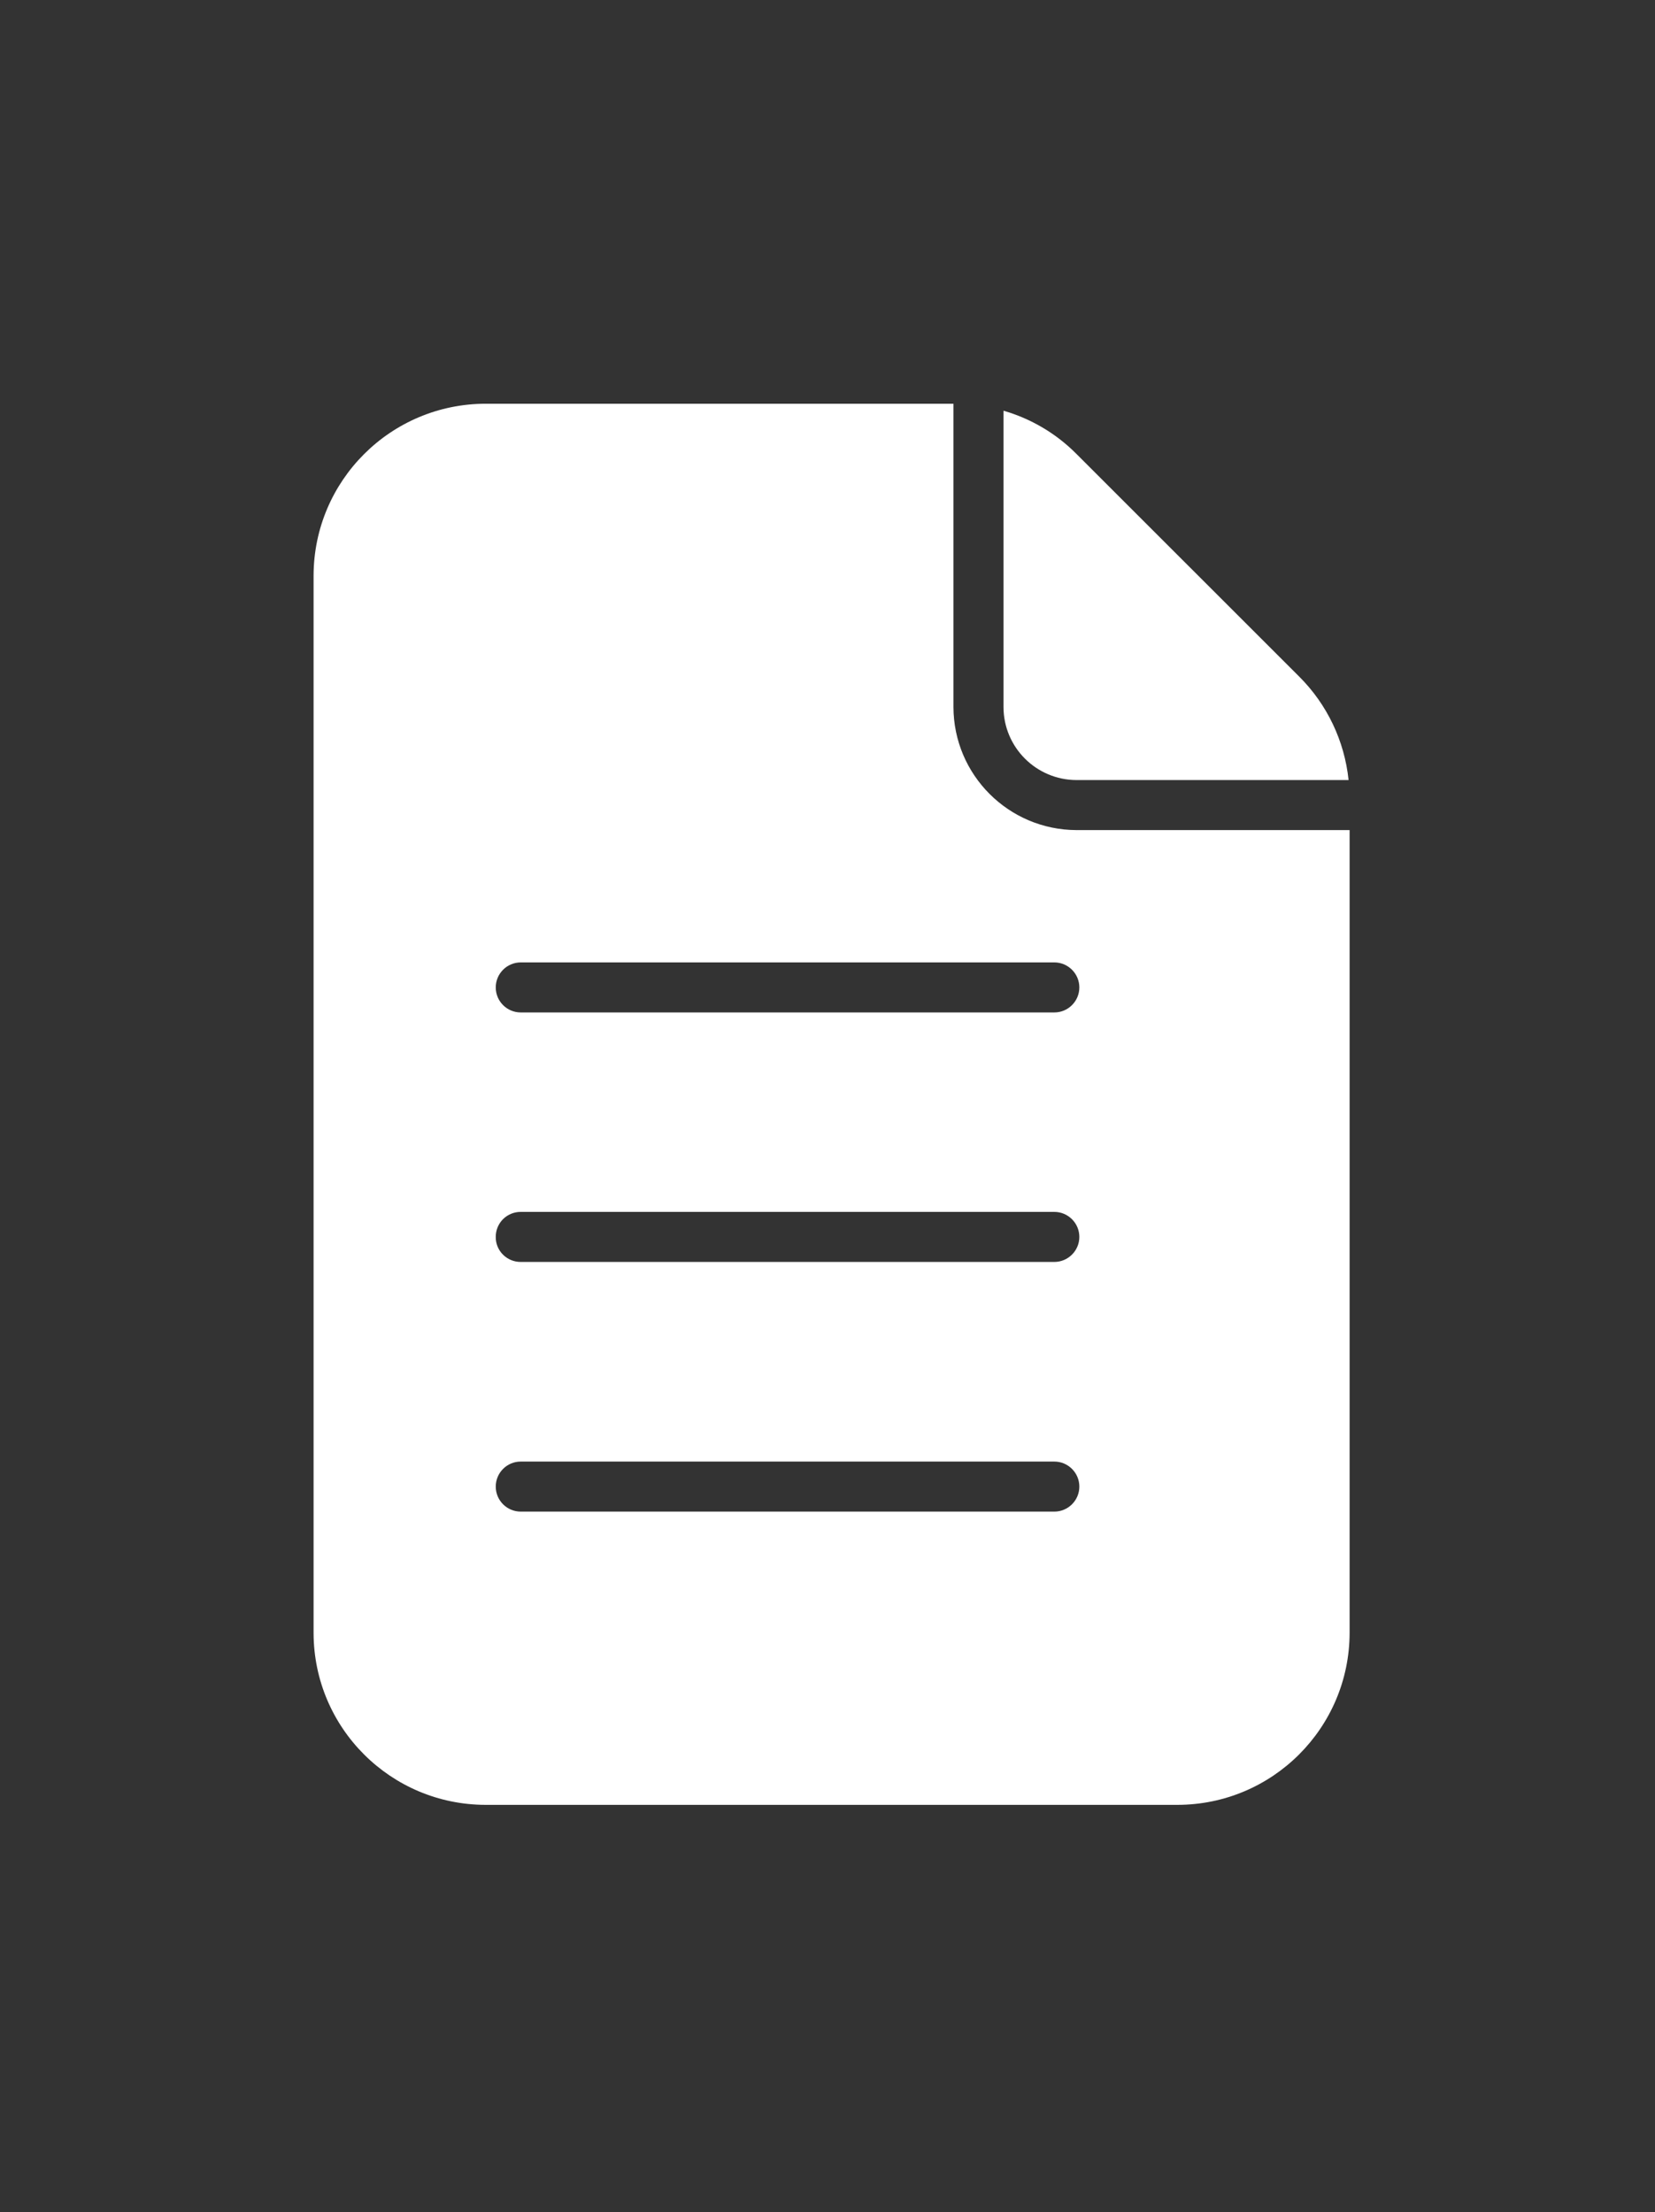 <svg width="95" height="127" viewBox="0 0 95 127" fill="none" xmlns="http://www.w3.org/2000/svg">
<rect x="0" y="0" width="95" height="127" fill="#333333" stroke="none"/>
<path d="M61.795 47.657C57.897 47.648 54.737 44.488 54.73 40.589V23.179H27.882C22.43 23.182 18.009 27.596 18 33.049V93.751C18.009 99.204 22.43 103.618 27.882 103.621H67.585C73.037 103.618 77.458 99.204 77.47 93.751V47.657H61.795ZM60.52 55.254C61.31 55.254 61.956 55.9 61.956 56.69C61.956 57.484 61.31 58.127 60.52 58.127H29.893C29.099 58.127 28.457 57.484 28.457 56.69C28.457 55.9 29.099 55.254 29.893 55.254H60.52ZM29.893 83.912H60.52C61.31 83.912 61.956 84.555 61.956 85.349C61.956 86.143 61.31 86.785 60.52 86.785H29.893C29.099 86.785 28.457 86.143 28.457 85.349C28.457 84.555 29.099 83.912 29.893 83.912ZM28.457 71.015C28.454 70.632 28.605 70.267 28.874 69.995C29.146 69.727 29.51 69.575 29.893 69.578H60.52C61.31 69.578 61.956 70.221 61.956 71.015C61.956 71.806 61.31 72.451 60.52 72.451H29.893C29.51 72.454 29.143 72.303 28.874 72.034C28.602 71.763 28.451 71.395 28.457 71.015Z" fill="white"/>
<path d="M61.795 44.785H77.411C77.177 42.539 76.179 40.444 74.582 38.85L61.795 26.067C60.634 24.893 59.188 24.038 57.603 23.58V40.589C57.603 42.903 59.482 44.781 61.795 44.785Z" fill="white"/>
</svg>

